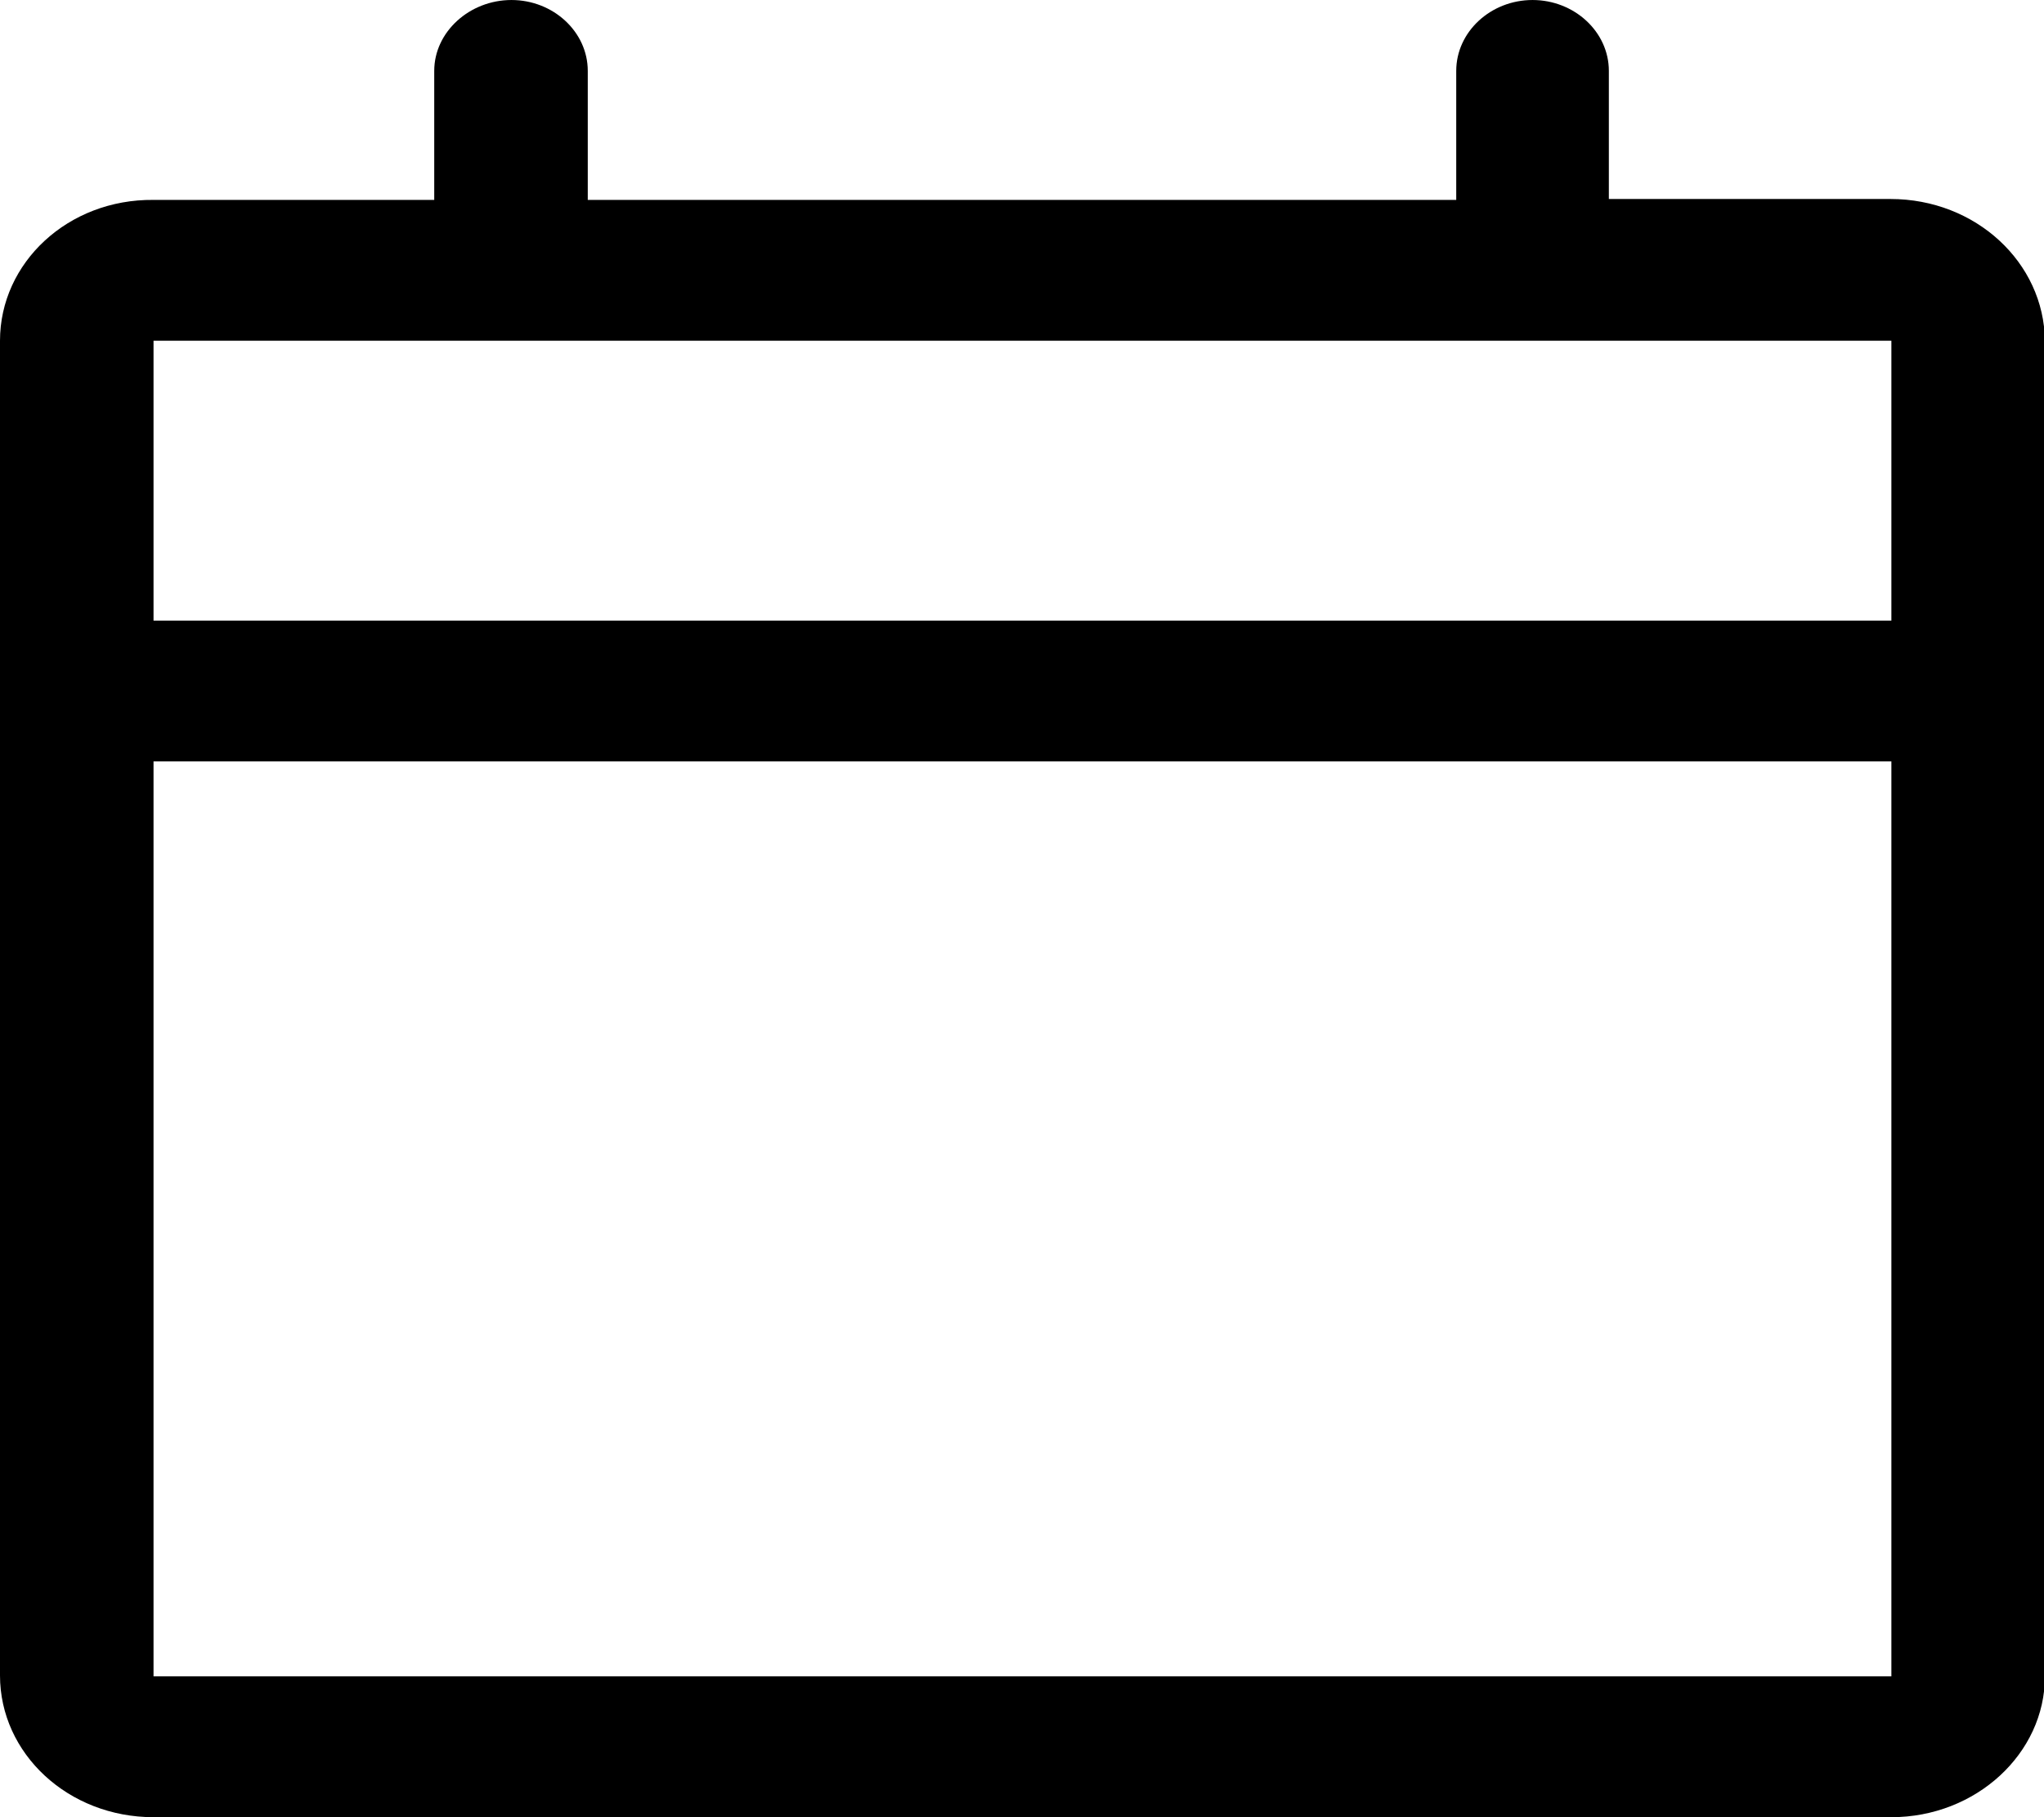 <?xml version="1.0" standalone="no"?><!DOCTYPE svg PUBLIC "-//W3C//DTD SVG 1.1//EN"
        "http://www.w3.org/Graphics/SVG/1.1/DTD/svg11.dtd">
<svg class="icon" width="200px" height="177.78px" viewBox="0 0 1152 1024" version="1.1"
     xmlns="http://www.w3.org/2000/svg">
    <path d="M1065.472 112.128h-158.72V39.936c0-22.016-19.456-39.936-43.008-39.936-23.552 0-43.008 17.92-43.008 39.936V112.64H331.264V39.936c0-22.016-19.456-39.936-43.008-39.936s-43.52 17.92-43.52 39.936V112.64H86.528C38.4 112.128 0 147.968 0 192V944.128C0 988.16 38.4 1024 86.528 1024h979.456c47.616 0 86.528-35.84 86.528-79.36v-752.64c-0.512-44.032-38.912-79.872-87.04-79.872z m0 832.512H86.528V429.056h979.456v515.584zM86.528 349.696V192h979.456v157.696H86.528z"/>
</svg>
